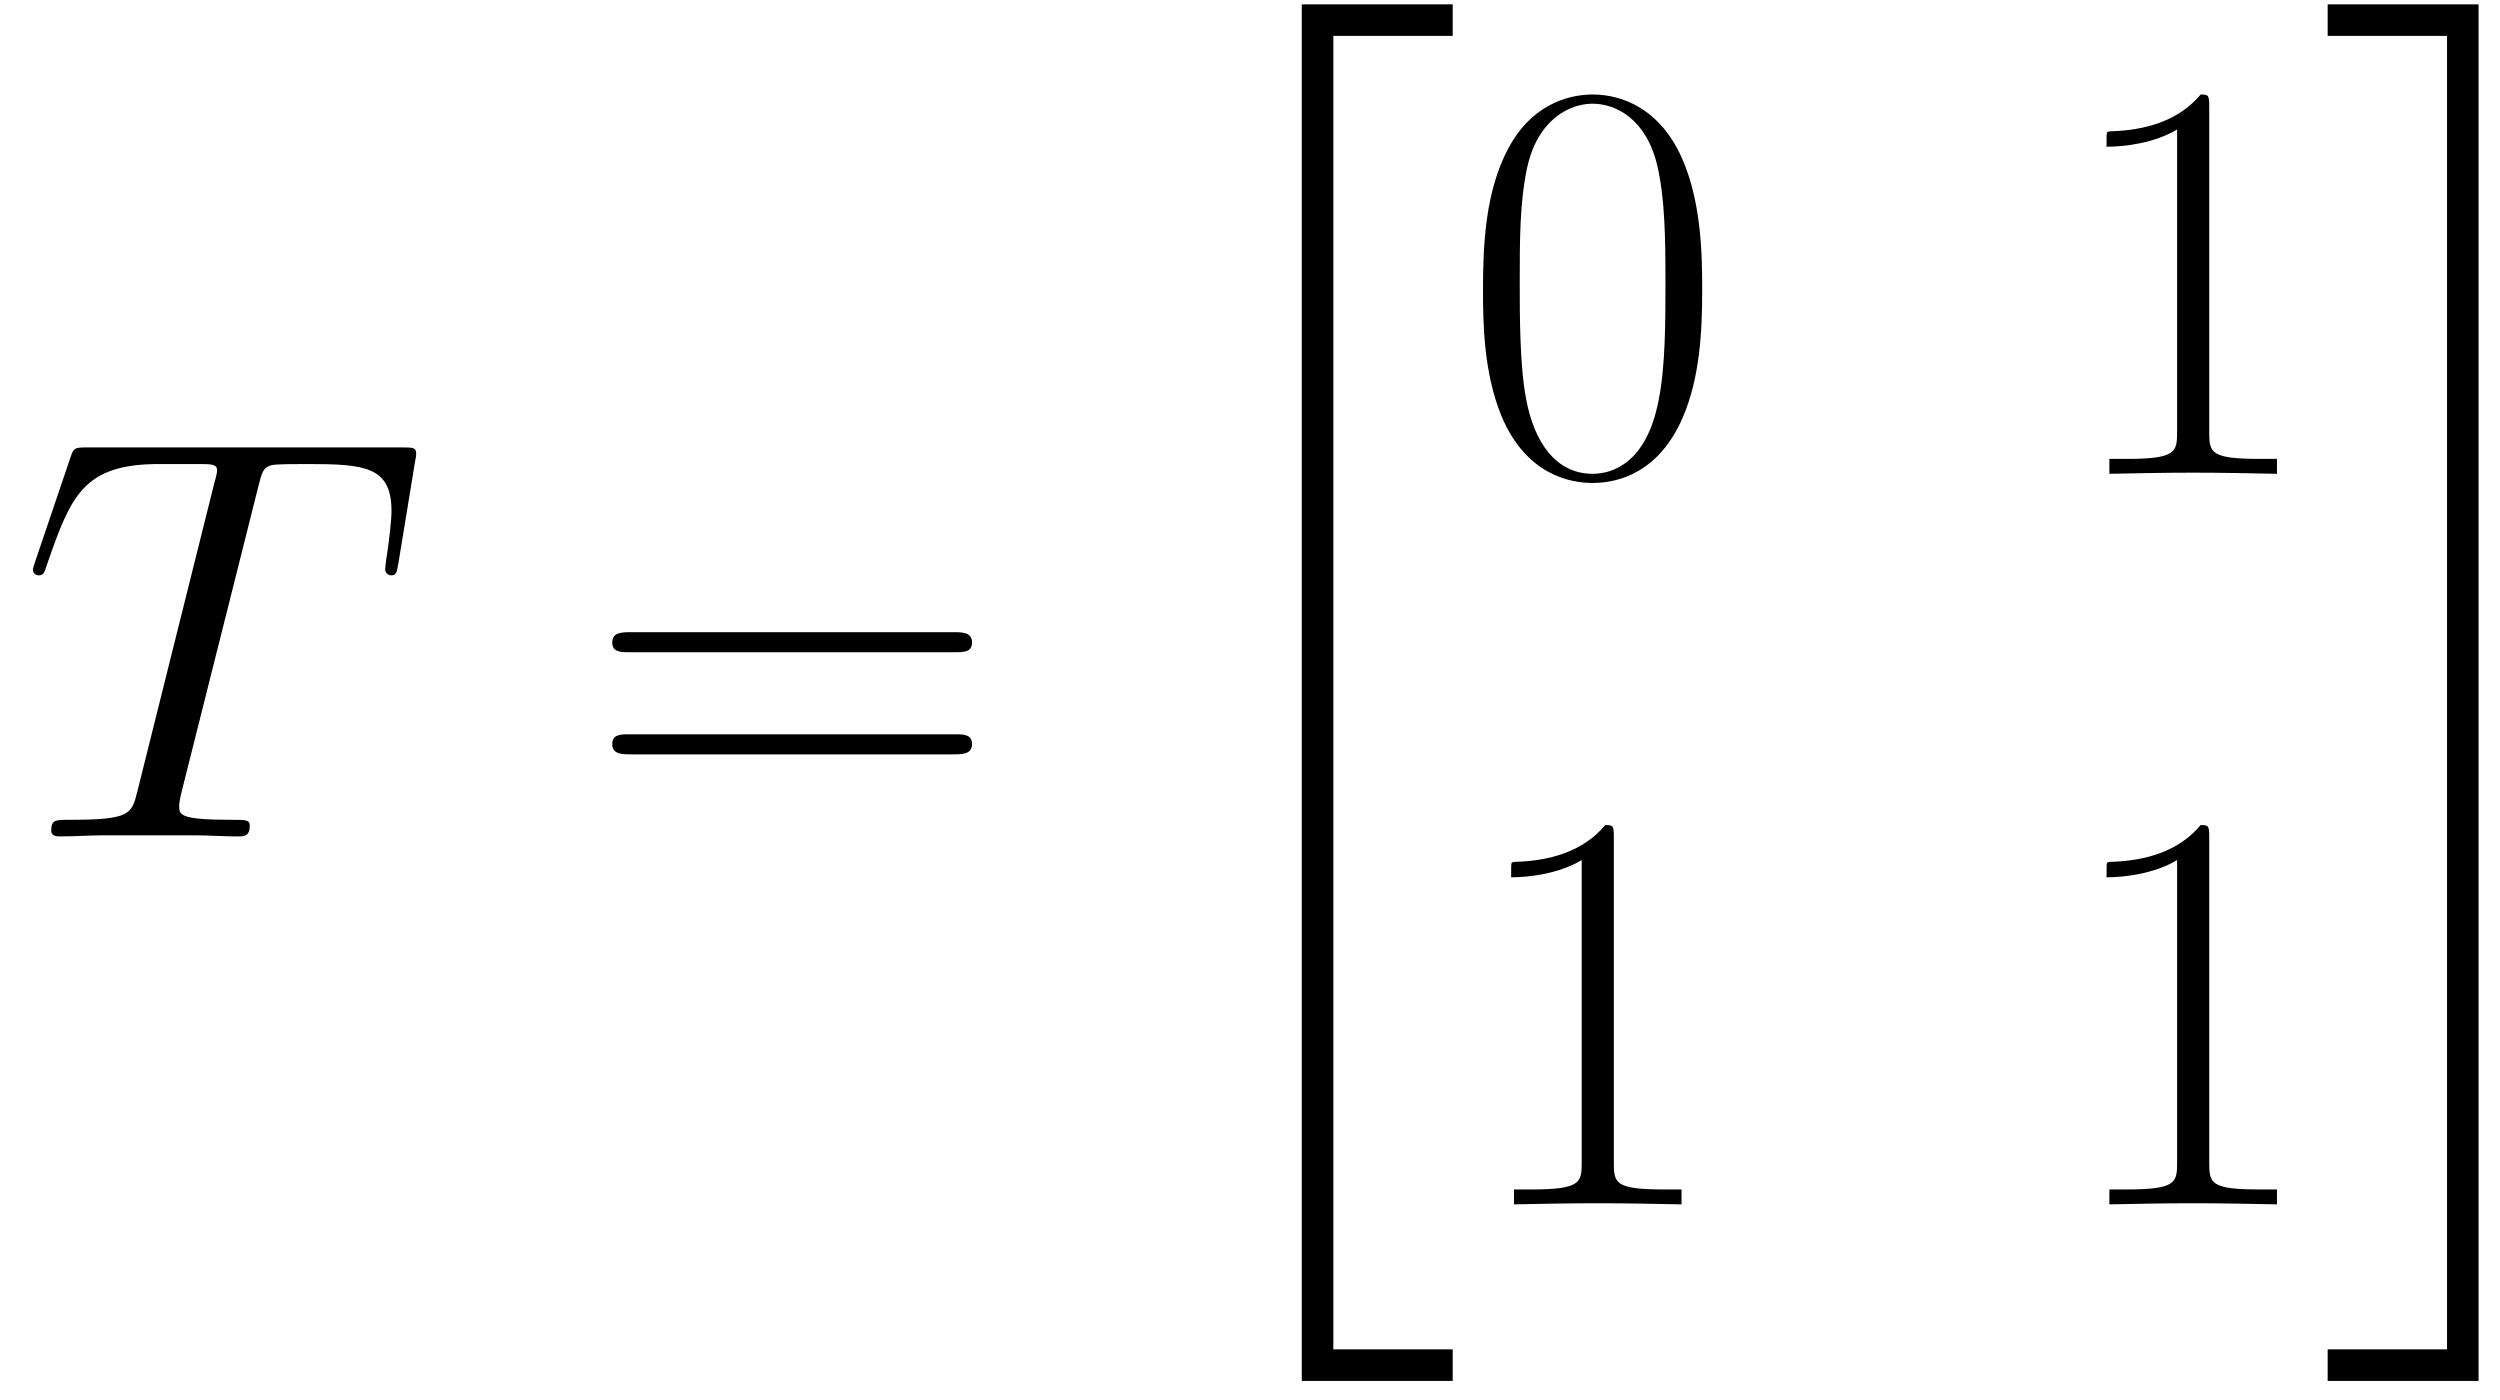 <?xml version='1.0' encoding='UTF-8'?>
<!-- This file was generated by dvisvgm 2.13.1 -->
<svg version='1.1' xmlns='http://www.w3.org/2000/svg' xmlns:xlink='http://www.w3.org/1999/xlink' width='75pt' height='42pt' viewBox='0 -42 75 42'>
<g id='page1'>
<g transform='matrix(1 0 0 -1 0 0)'>
<path d='M7.751 27.408C7.855 27.821 7.889 27.976 8.147 28.045C8.285 28.079 8.853 28.079 9.215 28.079C10.936 28.079 11.745 28.01 11.745 26.668C11.745 26.409 11.676 25.755 11.573 25.118L11.556 24.912C11.556 24.843 11.625 24.739 11.728 24.739C11.9 24.739 11.9 24.826 11.952 25.101L12.451 28.148C12.485 28.303 12.485 28.337 12.485 28.389C12.485 28.578 12.382 28.578 12.038 28.578H2.621C2.226 28.578 2.208 28.561 2.105 28.251L1.055 25.153C1.038 25.118 .986 24.929 .986 24.912C.986 24.826 1.055 24.739 1.158 24.739C1.296 24.739 1.331 24.808 1.399 25.032C2.122 27.115 2.484 28.079 4.773 28.079H5.927C6.34 28.079 6.512 28.079 6.512 27.89C6.512 27.838 6.512 27.803 6.426 27.494L4.119 18.25C3.947 17.578 3.913 17.406 2.088 17.406C1.657 17.406 1.537 17.406 1.537 17.079C1.537 16.907 1.726 16.907 1.812 16.907C2.243 16.907 2.691 16.941 3.121 16.941H5.806C6.236 16.941 6.701 16.907 7.132 16.907C7.321 16.907 7.493 16.907 7.493 17.234C7.493 17.406 7.373 17.406 6.925 17.406C5.376 17.406 5.376 17.561 5.376 17.819C5.376 17.837 5.376 17.957 5.445 18.233L7.751 27.408Z'/>
<path d='M28.645 22.433C28.903 22.433 29.161 22.433 29.161 22.725C29.161 23.035 28.869 23.035 28.576 23.035H18.953C18.66 23.035 18.368 23.035 18.368 22.725C18.368 22.433 18.626 22.433 18.884 22.433H28.645ZM28.576 19.369C28.869 19.369 29.161 19.369 29.161 19.679C29.161 19.971 28.903 19.971 28.645 19.971H18.884C18.626 19.971 18.368 19.971 18.368 19.679C18.368 19.369 18.66 19.369 18.953 19.369H28.576Z'/>
<path d='M39.053 .572H43.581V1.519H40V40.923H43.581V41.869H39.053V.572Z'/>
<path d='M51.066 33.312C51.066 34.362 51.049 36.152 50.326 37.529C49.689 38.734 48.673 39.165 47.778 39.165C46.952 39.165 45.902 38.786 45.248 37.547C44.559 36.255 44.49 34.654 44.49 33.312C44.49 32.331 44.507 30.833 45.041 29.525C45.781 27.752 47.107 27.511 47.778 27.511C48.57 27.511 49.775 27.837 50.481 29.473C50.997 30.661 51.066 32.055 51.066 33.312ZM47.778 27.786C46.676 27.786 46.022 28.733 45.781 30.041C45.592 31.057 45.592 32.537 45.592 33.501C45.592 34.827 45.592 35.928 45.816 36.978C46.143 38.441 47.107 38.889 47.778 38.889C48.484 38.889 49.396 38.424 49.723 37.013C49.947 36.032 49.964 34.878 49.964 33.501C49.964 32.382 49.964 31.005 49.758 29.989C49.396 28.113 48.381 27.786 47.778 27.786Z'/>
<path d='M66.277 38.786C66.277 39.147 66.26 39.165 66.019 39.165C65.348 38.356 64.332 38.097 63.368 38.063C63.316 38.063 63.23 38.063 63.213 38.028C63.196 37.994 63.196 37.96 63.196 37.598C63.73 37.598 64.625 37.702 65.313 38.115V29.042C65.313 28.44 65.279 28.233 63.798 28.233H63.282V27.786C64.108 27.803 64.969 27.82 65.795 27.82C66.622 27.82 67.482 27.803 68.309 27.786V28.233H67.792C66.312 28.233 66.277 28.423 66.277 29.042V38.786Z'/>
<path d='M48.415 16.869C48.415 17.23 48.398 17.248 48.157 17.248C47.485 16.439 46.47 16.18 45.506 16.146C45.454 16.146 45.368 16.146 45.351 16.111C45.334 16.077 45.334 16.043 45.334 15.681C45.867 15.681 46.763 15.785 47.451 16.198V7.125C47.451 6.523 47.417 6.316 45.936 6.316H45.42V5.869C46.246 5.886 47.107 5.903 47.933 5.903C48.759 5.903 49.62 5.886 50.446 5.869V6.316H49.93C48.449 6.316 48.415 6.506 48.415 7.125V16.869Z'/>
<path d='M66.277 16.869C66.277 17.23 66.26 17.248 66.019 17.248C65.348 16.439 64.332 16.18 63.368 16.146C63.316 16.146 63.23 16.146 63.213 16.111C63.196 16.077 63.196 16.043 63.196 15.681C63.73 15.681 64.625 15.785 65.313 16.198V7.125C65.313 6.523 65.279 6.316 63.798 6.316H63.282V5.869C64.108 5.886 64.969 5.903 65.795 5.903C66.622 5.903 67.482 5.886 68.309 5.869V6.316H67.792C66.312 6.316 66.277 6.506 66.277 7.125V16.869Z'/>
<path d='M73.411 1.519H69.83V.572H74.357V41.869H69.83V40.923H73.411V1.519Z'/>
</g>
</g>
</svg>